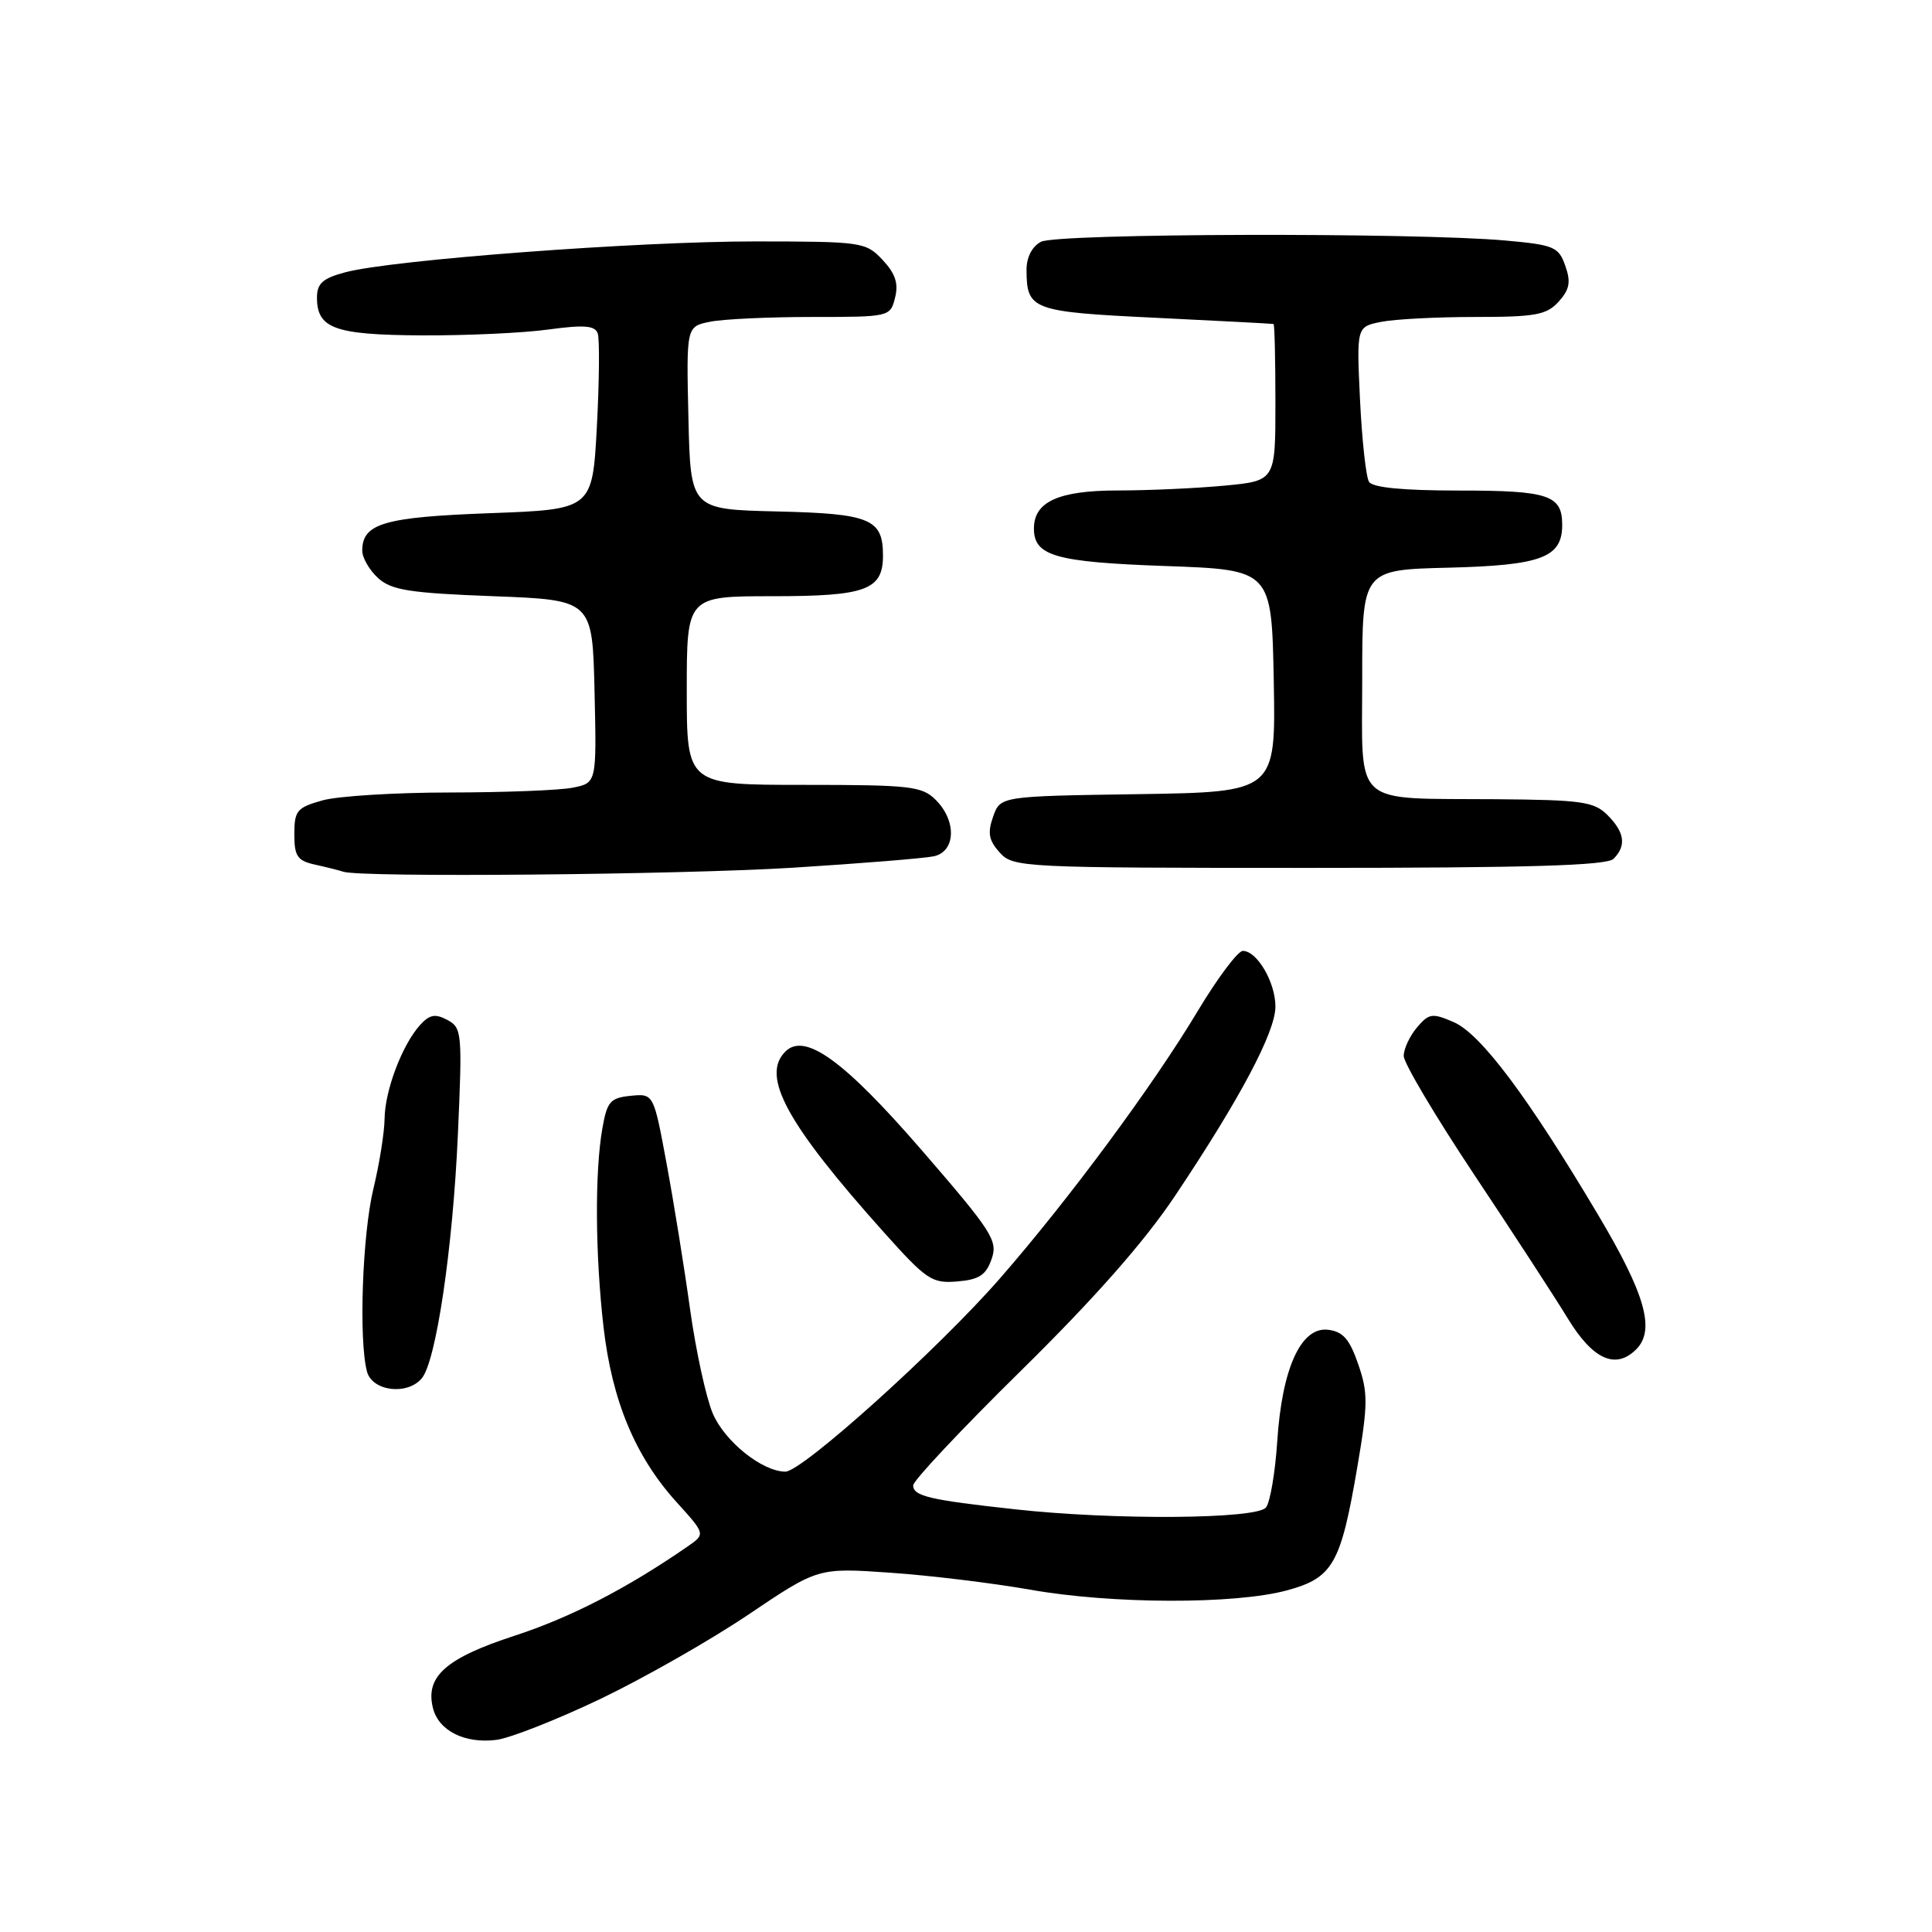 <?xml version="1.0" encoding="UTF-8" standalone="no"?>
<!DOCTYPE svg PUBLIC "-//W3C//DTD SVG 1.1//EN" "http://www.w3.org/Graphics/SVG/1.1/DTD/svg11.dtd" >
<svg xmlns="http://www.w3.org/2000/svg" xmlns:xlink="http://www.w3.org/1999/xlink" version="1.1" viewBox="0 0 256 256">
 <g >
 <path fill="currentColor"
d=" M 79.53 225.13 C 85.27 222.38 94.11 217.35 99.17 213.94 C 108.39 207.73 108.39 207.73 117.94 208.39 C 123.20 208.75 131.55 209.77 136.50 210.64 C 147.31 212.56 163.62 212.60 170.50 210.74 C 176.63 209.08 177.66 207.27 179.86 194.34 C 181.27 186.07 181.28 184.54 179.97 180.76 C 178.82 177.42 177.95 176.44 175.96 176.20 C 172.38 175.79 169.87 181.31 169.24 191.00 C 168.97 195.12 168.30 199.06 167.75 199.75 C 166.52 201.30 147.62 201.44 134.50 199.99 C 123.15 198.75 121.00 198.24 121.00 196.82 C 121.00 196.19 127.44 189.34 135.32 181.59 C 144.99 172.07 151.60 164.58 155.67 158.50 C 164.31 145.59 169.00 136.75 169.00 133.38 C 169.00 130.15 166.57 126.00 164.68 126.00 C 164.02 126.00 161.32 129.61 158.68 134.01 C 152.77 143.87 141.65 158.90 132.52 169.37 C 124.35 178.74 106.29 195.00 104.07 195.00 C 101.00 194.99 96.03 191.01 94.44 187.28 C 93.56 185.20 92.21 179.00 91.44 173.50 C 90.68 168.00 89.28 159.32 88.33 154.20 C 86.61 144.90 86.61 144.90 83.57 145.20 C 80.87 145.47 80.44 145.96 79.82 149.50 C 78.80 155.27 78.87 166.23 79.97 175.84 C 81.10 185.61 84.16 192.96 89.62 199.01 C 93.48 203.27 93.48 203.27 91.15 204.89 C 83.10 210.46 75.59 214.33 68.19 216.74 C 59.08 219.71 56.32 222.15 57.37 226.33 C 58.12 229.34 61.60 231.08 65.80 230.54 C 67.61 230.30 73.79 227.87 79.53 225.13 Z  M 55.90 182.62 C 57.79 180.34 60.00 165.43 60.67 150.37 C 61.27 136.86 61.21 136.18 59.28 135.15 C 57.67 134.29 56.92 134.43 55.66 135.82 C 53.30 138.43 51.00 144.49 50.96 148.22 C 50.94 150.02 50.28 154.20 49.48 157.50 C 48.01 163.57 47.52 177.62 48.63 181.75 C 49.33 184.36 54.00 184.92 55.90 182.62 Z  M 216.80 178.80 C 219.36 176.24 218.03 171.51 211.75 160.96 C 202.45 145.32 196.21 137.00 192.63 135.44 C 189.77 134.20 189.35 134.27 187.75 136.15 C 186.79 137.29 186.00 138.98 186.00 139.92 C 186.00 140.85 190.18 147.89 195.28 155.56 C 200.39 163.23 206.01 171.86 207.77 174.75 C 211.07 180.15 214.09 181.51 216.80 178.80 Z  M 131.39 166.84 C 132.25 164.39 131.49 163.22 122.12 152.39 C 111.81 140.49 106.64 136.76 104.06 139.34 C 100.80 142.60 104.23 148.89 117.13 163.30 C 122.77 169.60 123.49 170.08 126.84 169.80 C 129.73 169.56 130.65 168.96 131.39 166.84 Z  M 105.00 114.98 C 114.08 114.41 122.51 113.73 123.75 113.46 C 126.64 112.82 126.78 108.78 124.00 106.00 C 122.17 104.17 120.67 104.00 106.50 104.00 C 91.00 104.00 91.00 104.00 91.00 91.50 C 91.00 79.00 91.00 79.00 102.43 79.00 C 114.75 79.00 117.00 78.17 117.00 73.62 C 117.00 68.76 115.33 68.06 103.00 67.77 C 91.50 67.50 91.50 67.50 91.22 55.38 C 90.94 43.26 90.94 43.26 94.10 42.63 C 95.83 42.28 101.91 42.00 107.61 42.00 C 117.88 42.00 117.97 41.98 118.60 39.44 C 119.08 37.56 118.64 36.25 116.95 34.44 C 114.72 32.07 114.24 32.00 100.08 31.99 C 84.44 31.98 51.91 34.43 45.75 36.08 C 42.77 36.87 42.00 37.56 42.00 39.42 C 42.00 43.53 44.33 44.37 55.83 44.44 C 61.70 44.47 69.25 44.13 72.61 43.67 C 77.38 43.02 78.83 43.13 79.20 44.17 C 79.46 44.90 79.41 50.45 79.09 56.50 C 78.50 67.50 78.50 67.50 64.90 68.00 C 50.86 68.52 48.00 69.36 48.00 72.97 C 48.00 73.91 48.95 75.55 50.10 76.60 C 51.87 78.20 54.27 78.58 65.35 79.00 C 78.50 79.50 78.50 79.50 78.78 91.62 C 79.06 103.74 79.06 103.74 75.90 104.37 C 74.17 104.72 66.84 105.00 59.63 105.01 C 52.41 105.01 44.81 105.48 42.75 106.05 C 39.35 107.00 39.00 107.41 39.00 110.53 C 39.00 113.46 39.40 114.05 41.75 114.57 C 43.26 114.90 44.95 115.33 45.50 115.51 C 47.84 116.29 89.85 115.91 105.00 114.98 Z  M 213.80 113.80 C 215.53 112.07 215.28 110.28 213.00 108.00 C 211.22 106.22 209.59 105.99 198.25 105.90 C 178.96 105.75 180.50 107.13 180.50 89.95 C 180.50 75.50 180.50 75.50 191.96 75.22 C 204.26 74.91 207.00 73.88 207.00 69.55 C 207.00 65.60 205.20 65.00 193.36 65.00 C 185.89 65.00 181.88 64.61 181.40 63.84 C 181.00 63.20 180.47 58.31 180.21 52.99 C 179.75 43.30 179.75 43.30 183.00 42.65 C 184.79 42.29 190.40 42.00 195.47 42.00 C 203.47 42.00 204.93 41.73 206.53 39.97 C 207.98 38.36 208.17 37.37 207.41 35.22 C 206.53 32.71 205.93 32.45 199.48 31.87 C 187.36 30.79 140.03 30.91 137.93 32.04 C 136.74 32.67 136.01 34.11 136.02 35.79 C 136.05 41.07 136.72 41.32 153.17 42.11 C 161.60 42.52 168.61 42.89 168.75 42.93 C 168.89 42.97 169.00 47.66 169.00 53.36 C 169.00 63.71 169.00 63.71 162.25 64.35 C 158.54 64.70 152.16 64.99 148.08 64.99 C 140.26 65.00 137.00 66.48 137.00 70.03 C 137.00 73.67 139.84 74.48 154.40 75.00 C 168.50 75.50 168.50 75.50 168.78 90.23 C 169.05 104.95 169.05 104.95 150.80 105.23 C 132.55 105.50 132.55 105.50 131.59 108.22 C 130.83 110.37 131.02 111.36 132.47 112.97 C 134.26 114.94 135.39 115.00 173.45 115.00 C 202.57 115.00 212.91 114.69 213.80 113.80 Z "/>
</g>
</svg>
